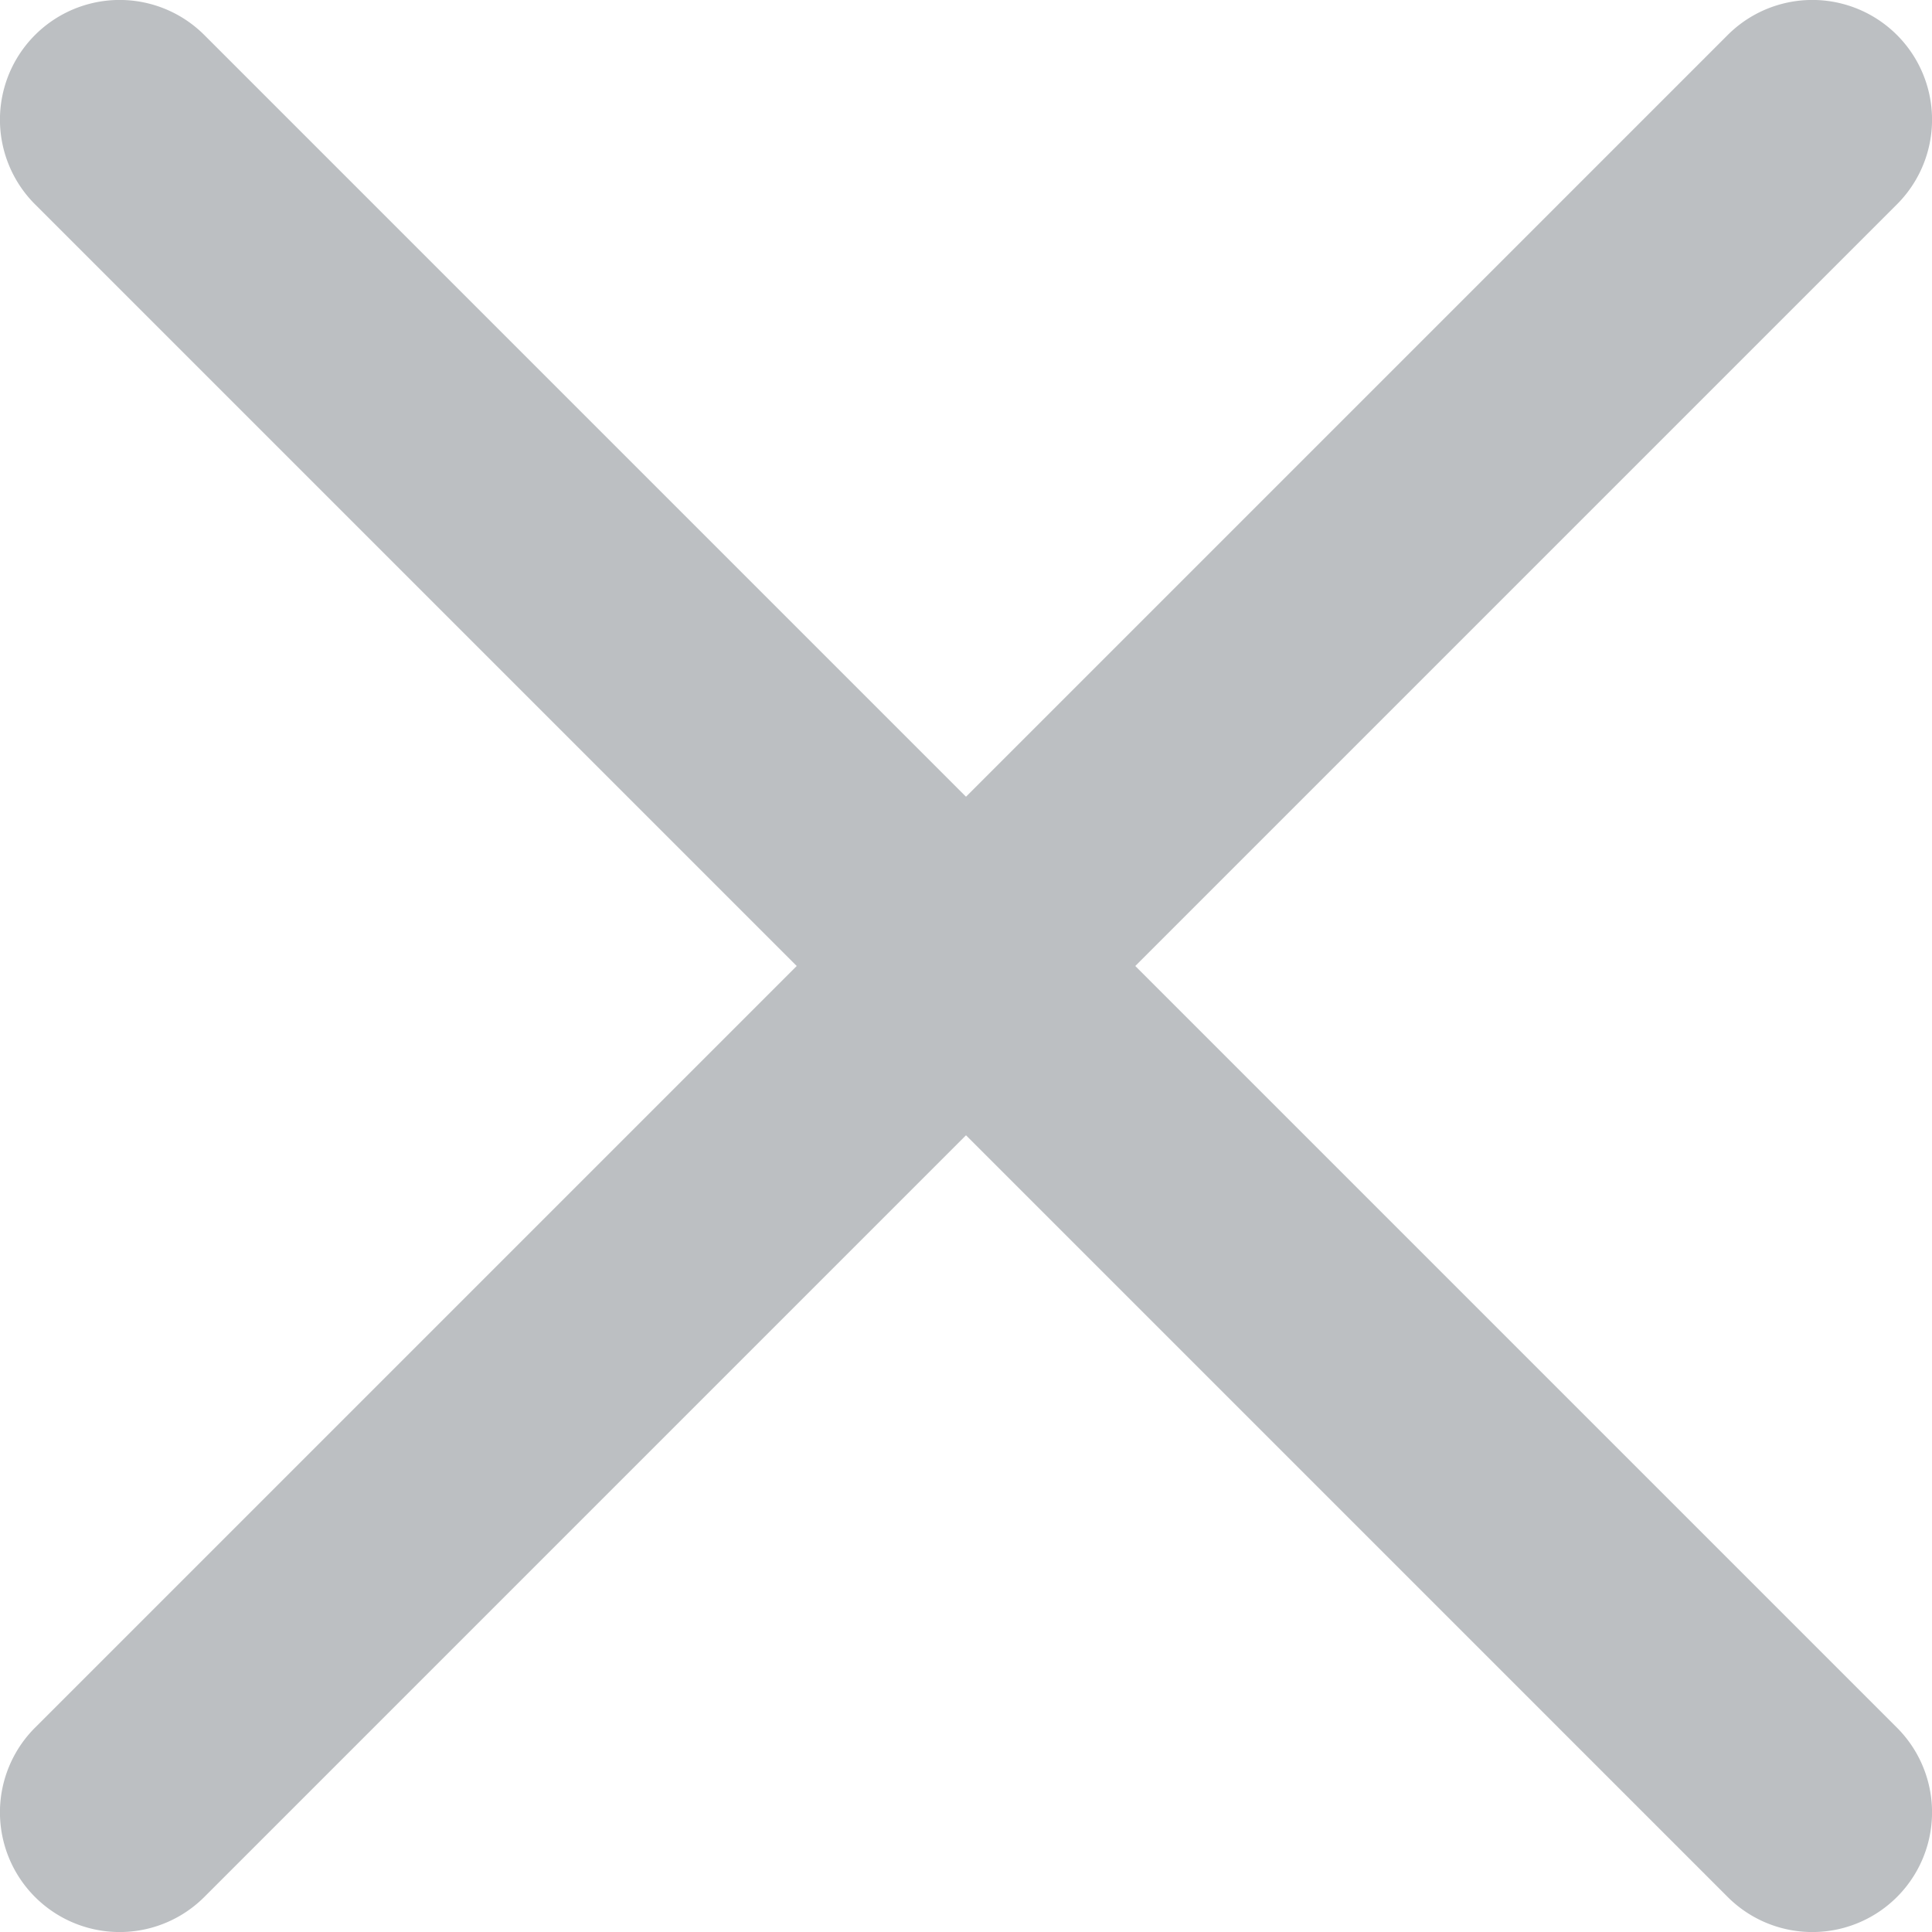 <svg width="16" height="16" fill="none" xmlns="http://www.w3.org/2000/svg"><path fill-rule="evenodd" clip-rule="evenodd" d="M8 6.598 14.308.29a.991.991 0 0 1 1.402 1.402L9.402 8l6.308 6.308a.991.991 0 1 1-1.402 1.402L8 9.402 1.692 15.71A.991.991 0 1 1 .29 14.308L6.598 8 .29 1.692A.991.991 0 0 1 1.692.29L8 6.598z" fill="#BCBFC2"/></svg>